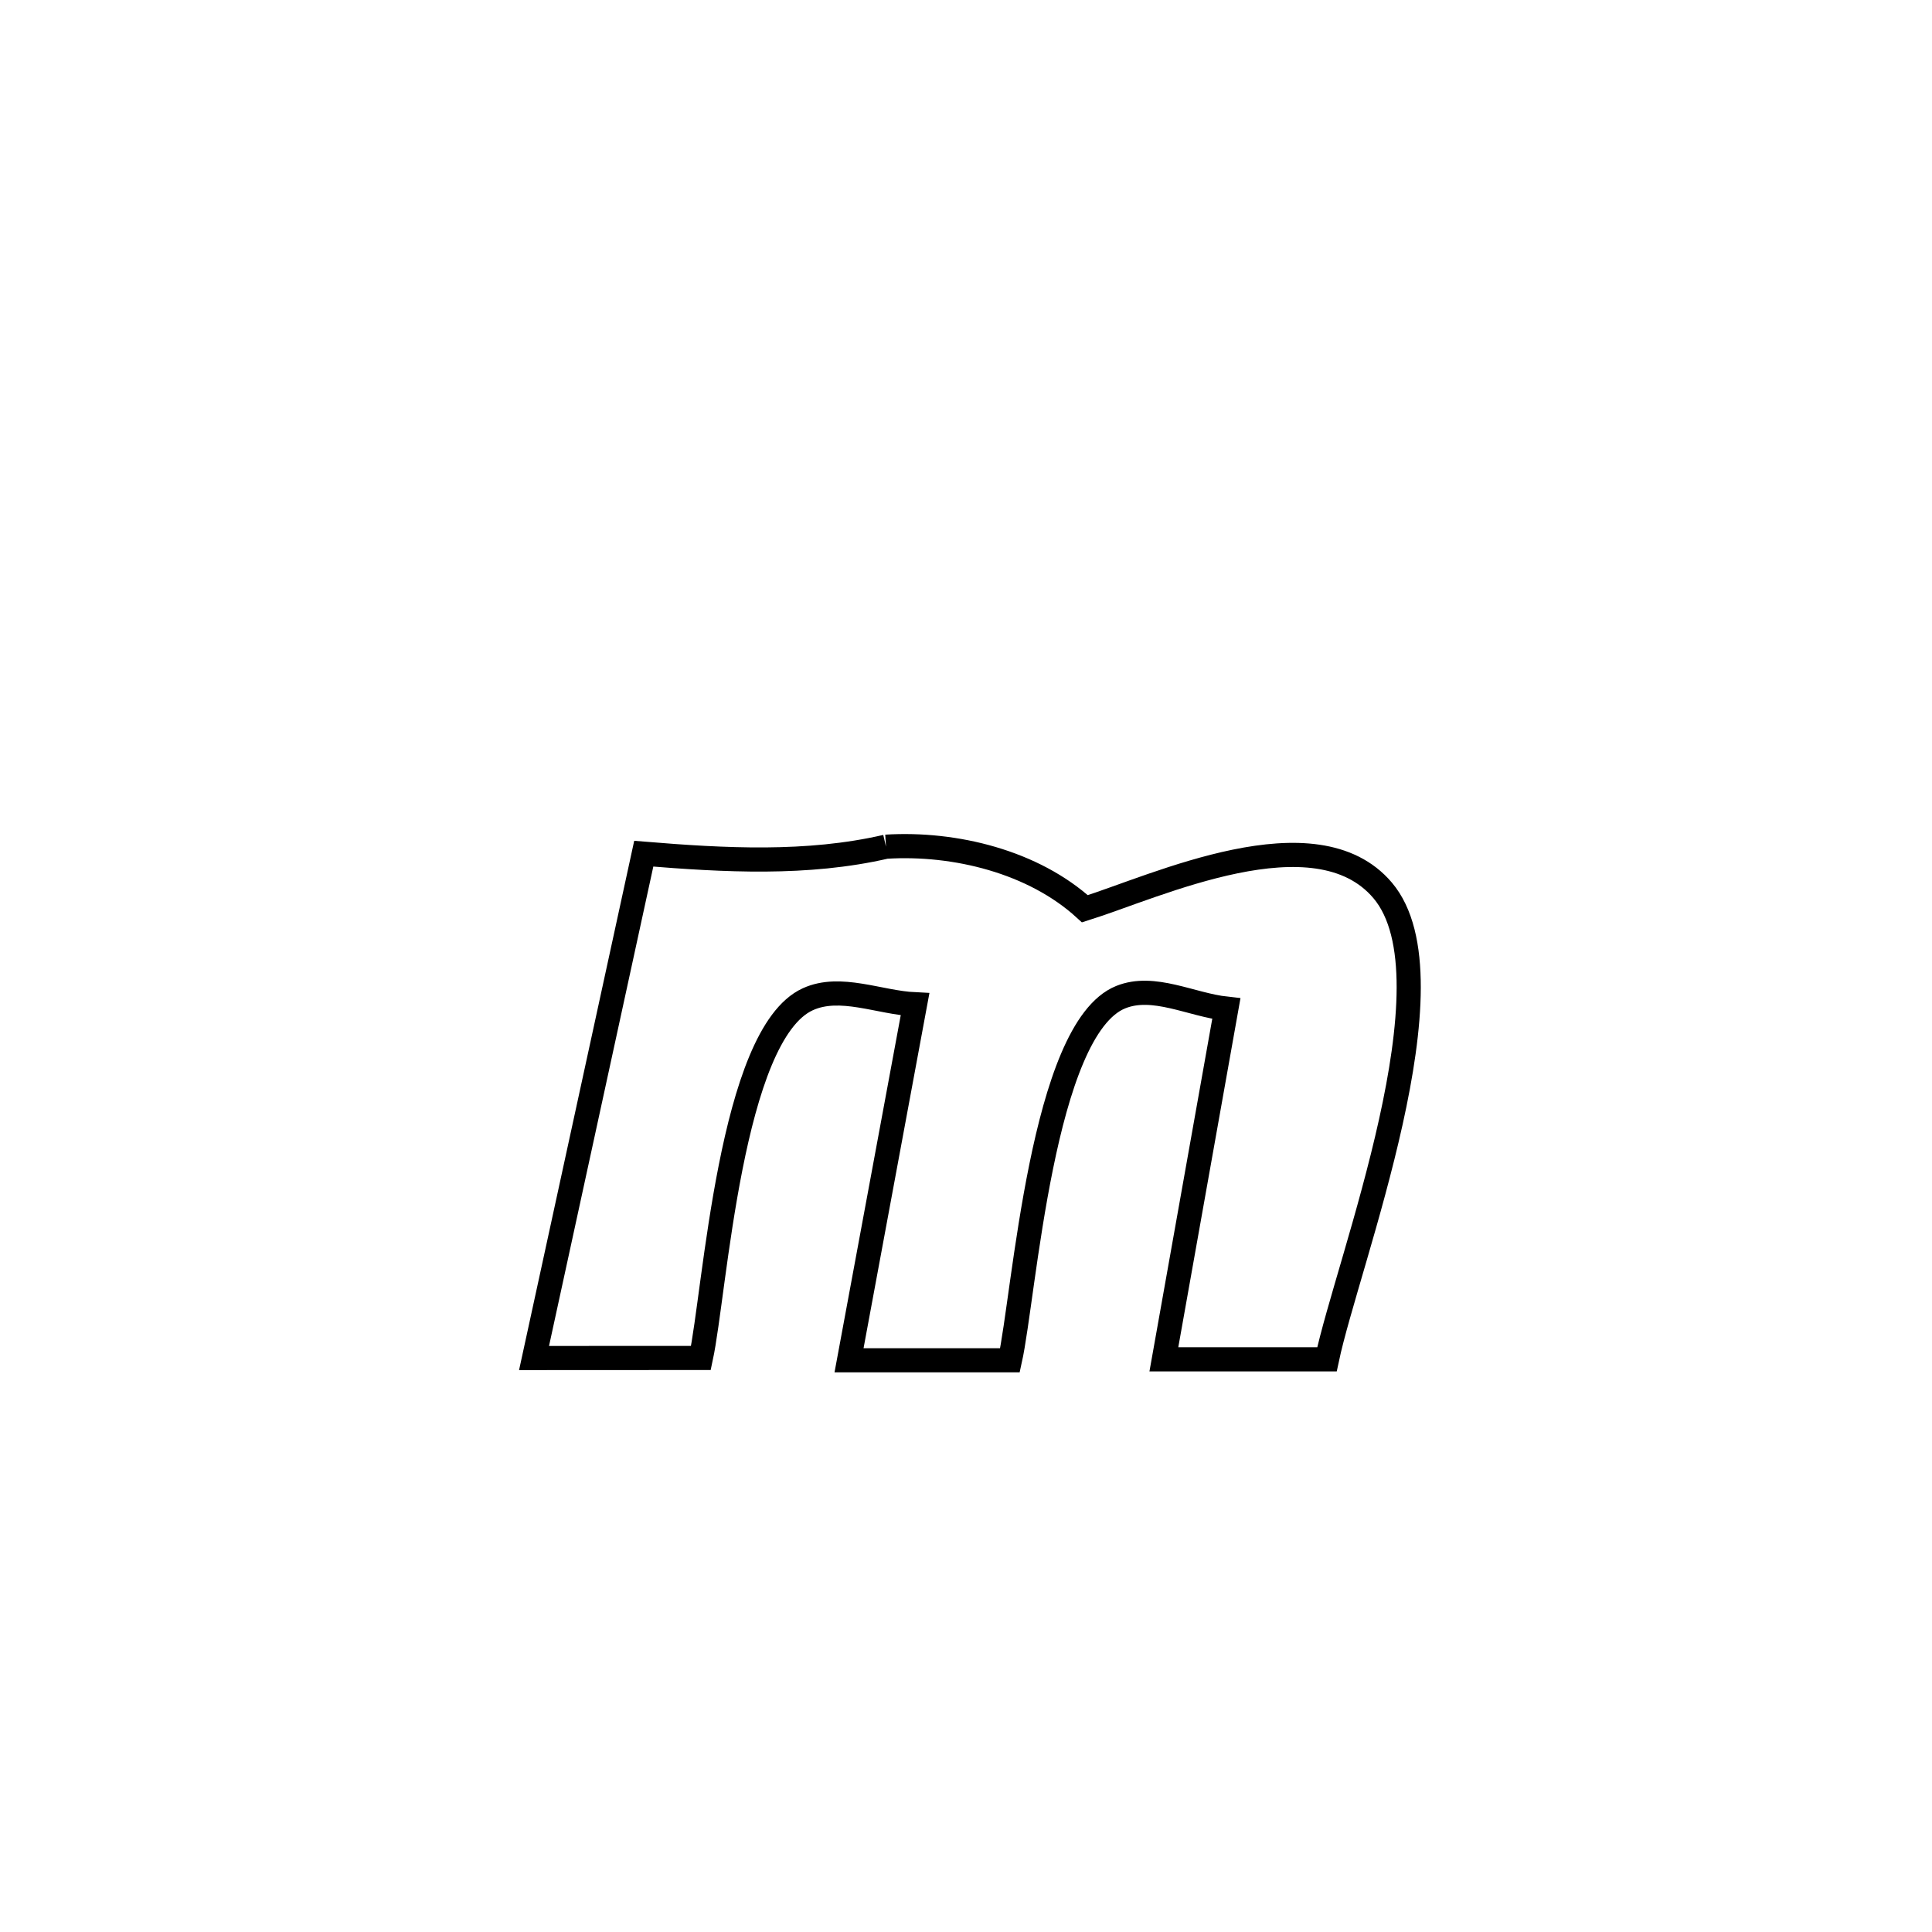 <svg xmlns="http://www.w3.org/2000/svg" viewBox="0.0 0.0 24.0 24.0" height="200px" width="200px"><path fill="none" stroke="black" stroke-width=".3" stroke-opacity="1.0"  filling="0" d="M11.006 10.518 L11.006 10.518 C11.867 10.465 12.84 10.707 13.477 11.289 L13.477 11.289 C14.36 11.012 16.342 10.075 17.176 11.061 C18.114 12.17 16.74 15.676 16.484 16.886 L16.484 16.886 C15.808 16.886 15.133 16.886 14.458 16.886 L14.458 16.886 C14.717 15.434 14.975 13.982 15.234 12.53 L15.234 12.53 C14.797 12.482 14.33 12.222 13.922 12.387 C12.945 12.781 12.725 16.092 12.546 16.898 L12.546 16.898 C11.88 16.898 11.214 16.898 10.547 16.898 L10.547 16.898 C10.82 15.424 11.093 13.95 11.367 12.476 L11.367 12.476 C10.923 12.455 10.439 12.229 10.035 12.413 C9.074 12.85 8.883 16.051 8.707 16.869 L8.707 16.869 C8.016 16.87 7.325 16.87 6.634 16.87 L6.634 16.87 C7.088 14.782 7.542 12.694 7.997 10.605 L7.997 10.605 C8.997 10.687 10.028 10.744 11.006 10.518 L11.006 10.518"></path></svg>